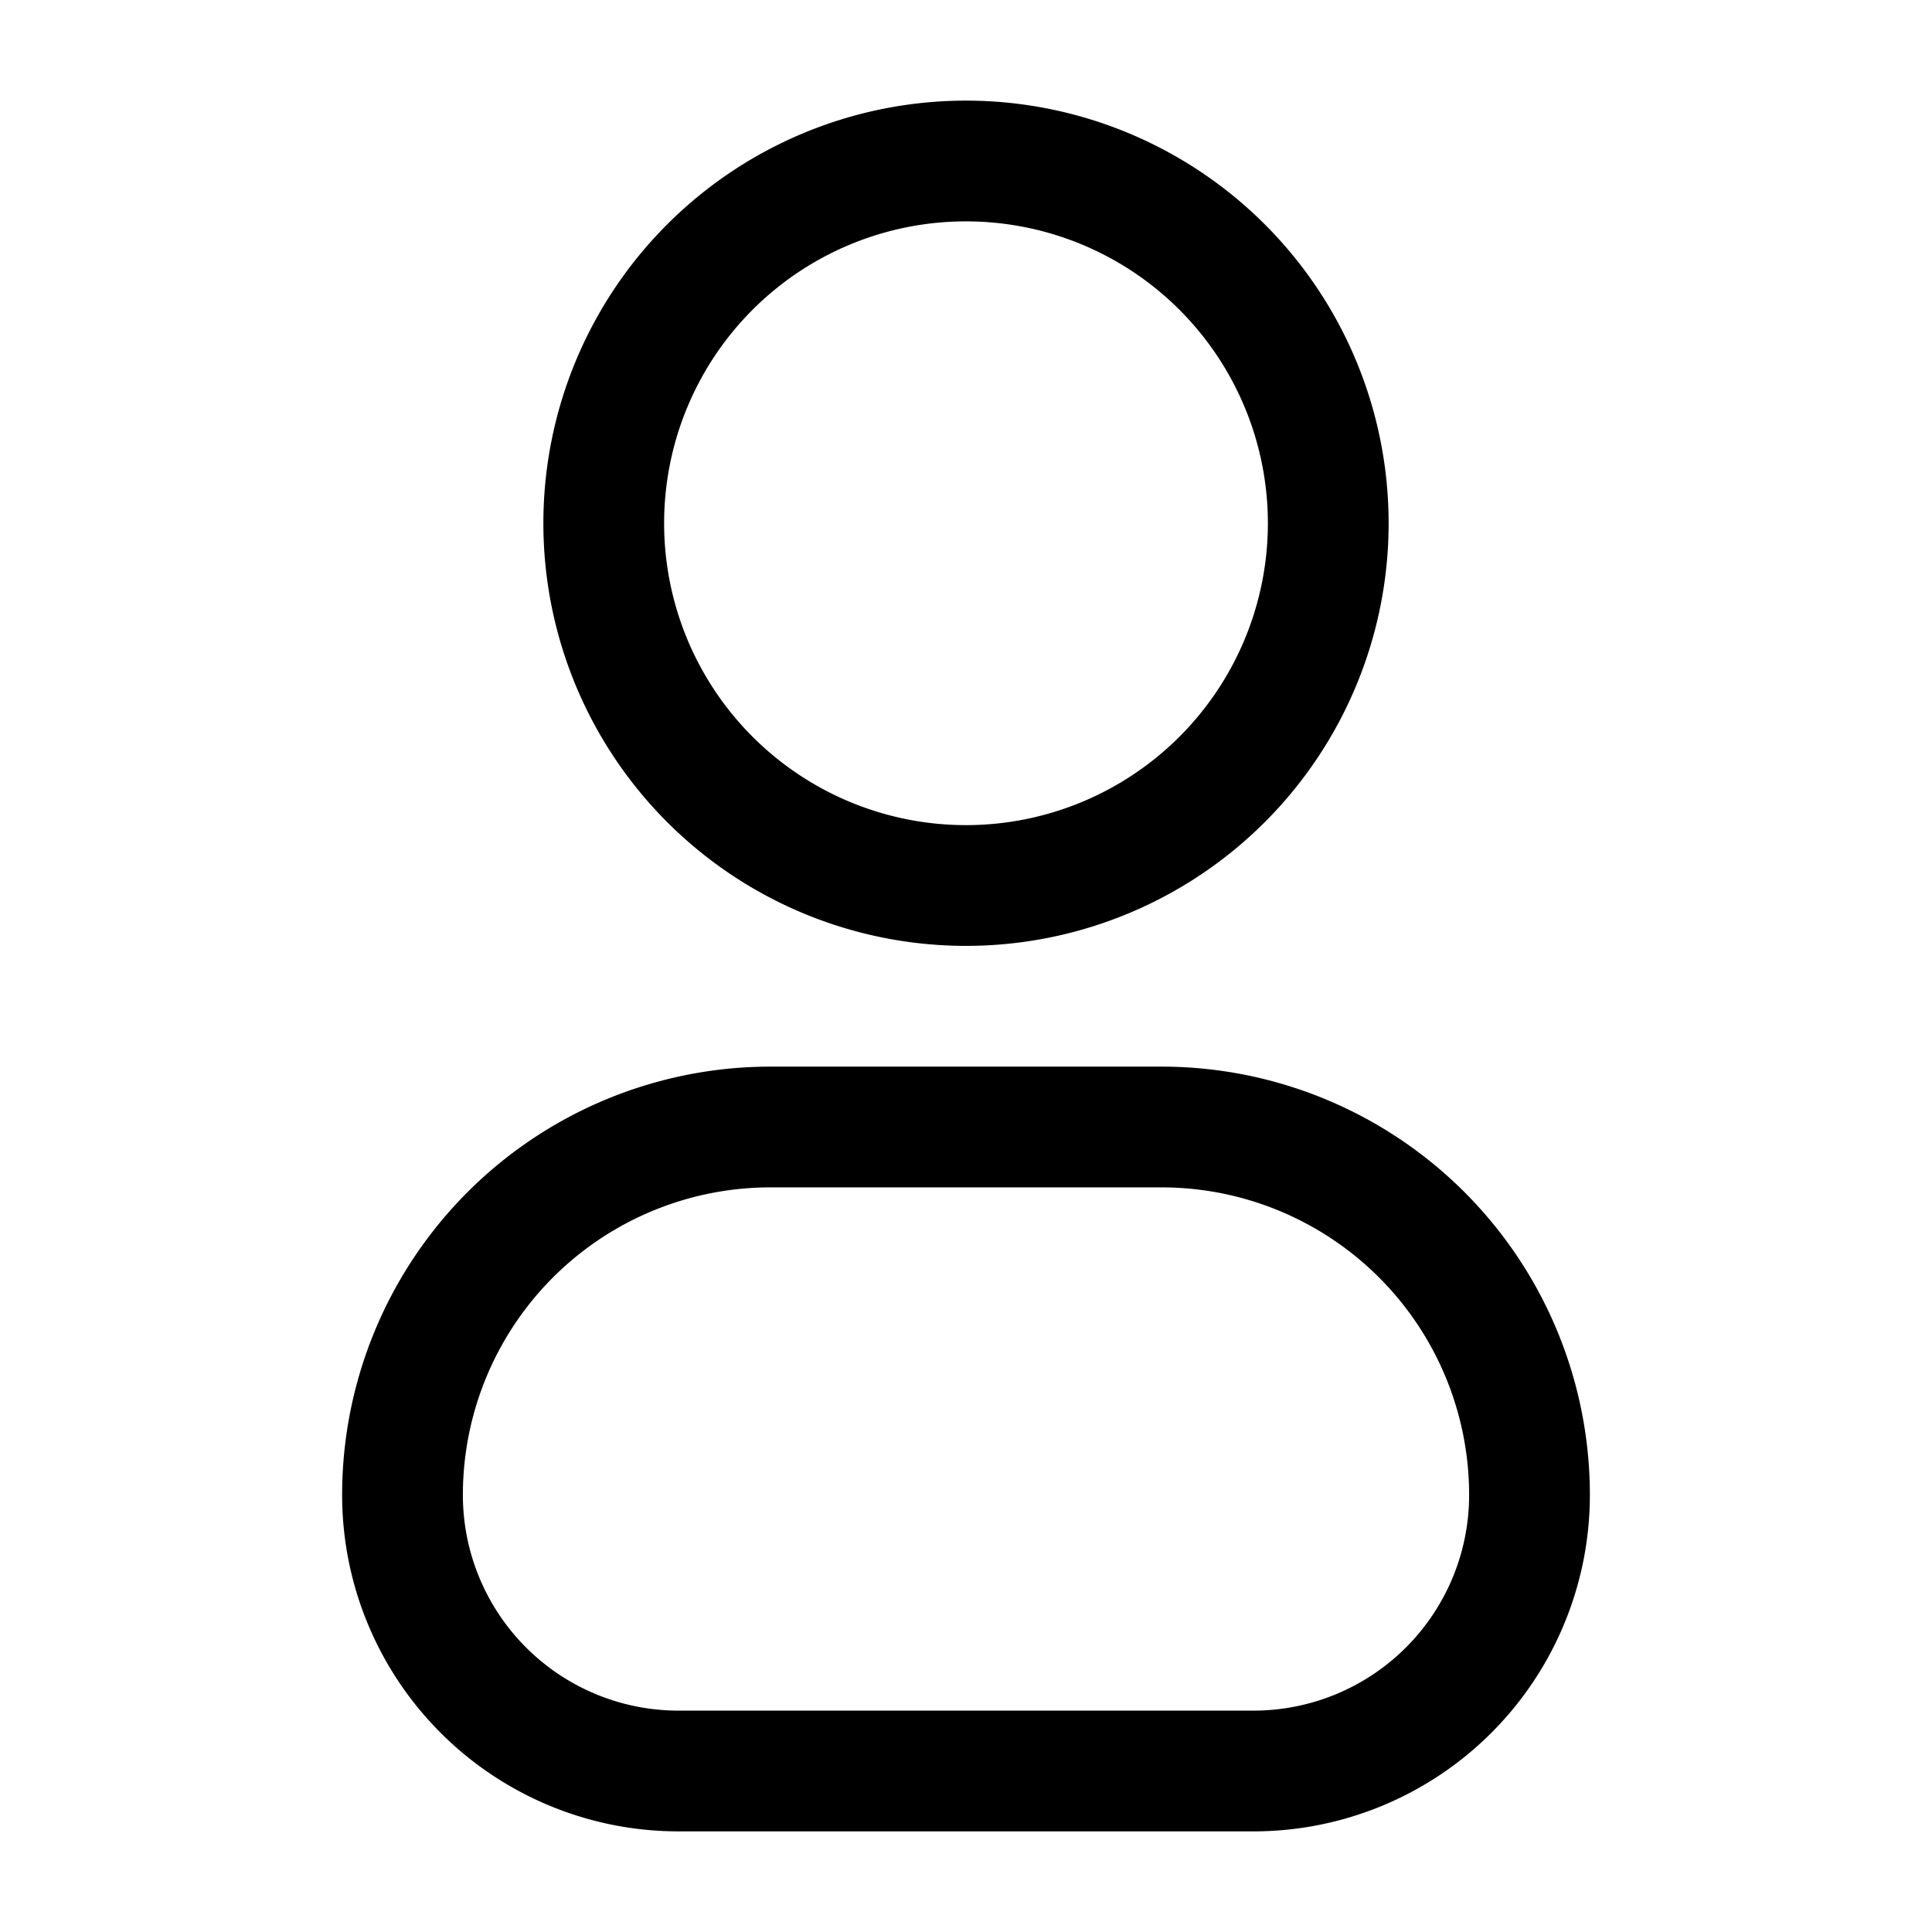 <svg viewBox="0 0 24 24" fill="none" xmlns="http://www.w3.org/2000/svg"><g stroke="#000" stroke-width="1.5"><path d="M12 11a4.5 4.5 0 1 0 0-9 4.5 4.5 0 0 0 0 9Z" stroke-linecap="round" stroke-linejoin="round"/><path d="M5 18.571A4.571 4.571 0 0 1 9.571 14h4.858A4.571 4.571 0 0 1 19 18.571 3.429 3.429 0 0 1 15.571 22H8.43A3.429 3.429 0 0 1 5 18.571Z"/></g></svg>
